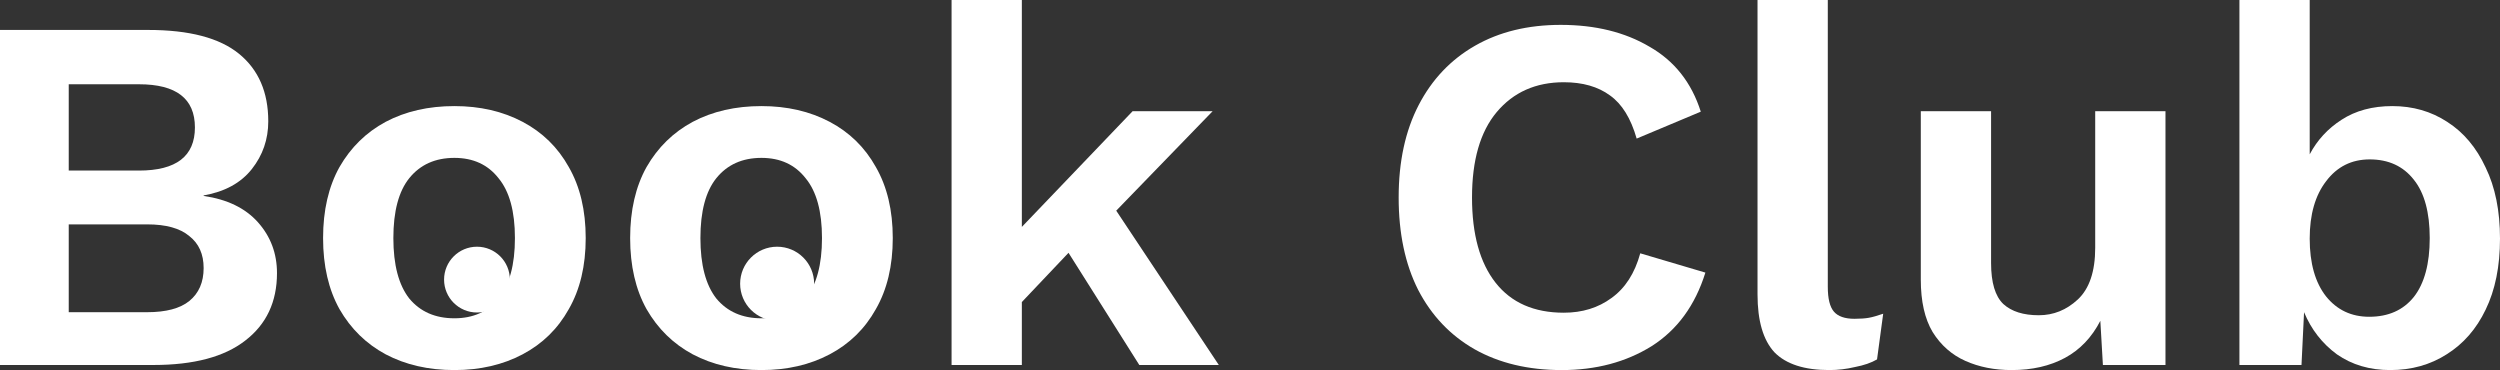 <svg width="304" height="45" viewBox="0 0 304 45" fill="none" xmlns="http://www.w3.org/2000/svg">
<rect x="0" y="0" width="304" height="45" fill="#333333" stroke="none"/>
<path d="M0 44.383V3.642H18.026C23.016 3.642 26.696 4.609 29.066 6.543C31.436 8.477 32.621 11.214 32.621 14.753C32.621 16.934 31.956 18.868 30.625 20.556C29.295 22.243 27.34 23.313 24.762 23.765V23.827C27.631 24.239 29.835 25.309 31.374 27.037C32.912 28.765 33.682 30.823 33.682 33.21C33.682 36.708 32.392 39.444 29.814 41.42C27.278 43.395 23.556 44.383 18.65 44.383H0ZM8.358 20.741H16.903C21.436 20.741 23.702 18.992 23.702 15.494C23.702 11.996 21.436 10.247 16.903 10.247H8.358V20.741ZM8.358 37.963H17.901C20.188 37.963 21.893 37.51 23.016 36.605C24.18 35.658 24.762 34.321 24.762 32.593C24.762 30.905 24.18 29.609 23.016 28.704C21.893 27.757 20.188 27.284 17.901 27.284H8.358V37.963Z" fill="white"/>
<path d="M55.255 12.901C58.374 12.901 61.139 13.539 63.551 14.815C65.962 16.09 67.834 17.922 69.164 20.309C70.536 22.695 71.222 25.576 71.222 28.951C71.222 32.325 70.536 35.206 69.164 37.593C67.834 39.979 65.962 41.811 63.551 43.086C61.139 44.362 58.374 45 55.255 45C52.095 45 49.309 44.362 46.897 43.086C44.527 41.811 42.656 39.979 41.283 37.593C39.953 35.206 39.287 32.325 39.287 28.951C39.287 25.576 39.953 22.695 41.283 20.309C42.656 17.922 44.527 16.09 46.897 14.815C49.309 13.539 52.095 12.901 55.255 12.901ZM55.255 19.198C52.926 19.198 51.097 20.021 49.766 21.667C48.477 23.272 47.833 25.7 47.833 28.951C47.833 32.202 48.477 34.65 49.766 36.296C51.097 37.901 52.926 38.704 55.255 38.704C57.542 38.704 59.33 37.901 60.619 36.296C61.95 34.65 62.615 32.202 62.615 28.951C62.615 25.7 61.95 23.272 60.619 21.667C59.33 20.021 57.542 19.198 55.255 19.198Z" fill="white"/>
<path d="M92.594 12.901C95.712 12.901 98.478 13.539 100.889 14.815C103.301 16.09 105.172 17.922 106.503 20.309C107.875 22.695 108.561 25.576 108.561 28.951C108.561 32.325 107.875 35.206 106.503 37.593C105.172 39.979 103.301 41.811 100.889 43.086C98.478 44.362 95.712 45 92.594 45C89.433 45 86.647 44.362 84.236 43.086C81.865 41.811 79.994 39.979 78.622 37.593C77.291 35.206 76.626 32.325 76.626 28.951C76.626 25.576 77.291 22.695 78.622 20.309C79.994 17.922 81.865 16.09 84.236 14.815C86.647 13.539 89.433 12.901 92.594 12.901ZM92.594 19.198C90.265 19.198 88.435 20.021 87.105 21.667C85.816 23.272 85.171 25.7 85.171 28.951C85.171 32.202 85.816 34.65 87.105 36.296C88.435 37.901 90.265 38.704 92.594 38.704C94.881 38.704 96.669 37.901 97.958 36.296C99.288 34.65 99.954 32.202 99.954 28.951C99.954 25.7 99.288 23.272 97.958 21.667C96.669 20.021 94.881 19.198 92.594 19.198Z" fill="white"/>
<path d="M124.256 0V27.593L137.729 13.518H147.459L135.733 25.617L148.208 44.383H138.54L129.932 30.741L124.256 36.728V44.383H115.711V0H124.256Z" fill="white"/>
<path d="M207.376 33.148C206.129 37.14 203.946 40.123 200.827 42.099C197.709 44.033 194.07 45 189.912 45C185.837 45 182.302 44.156 179.308 42.469C176.356 40.782 174.069 38.374 172.447 35.247C170.867 32.119 170.077 28.375 170.077 24.012C170.077 19.65 170.888 15.905 172.51 12.778C174.132 9.65 176.419 7.243 179.371 5.556C182.323 3.868 185.795 3.025 189.787 3.025C193.987 3.025 197.584 3.909 200.578 5.679C203.613 7.407 205.692 10.041 206.815 13.58L199.018 16.852C198.312 14.383 197.23 12.634 195.775 11.605C194.32 10.535 192.448 10 190.161 10C186.752 10 184.028 11.214 181.991 13.642C179.995 16.029 178.997 19.486 178.997 24.012C178.997 28.498 179.953 31.955 181.866 34.383C183.779 36.811 186.544 38.025 190.161 38.025C192.407 38.025 194.34 37.428 195.962 36.235C197.625 35.041 198.79 33.23 199.455 30.802L207.376 33.148Z" fill="white"/>
<path d="M222.26 0V34.877C222.26 36.317 222.509 37.325 223.008 37.901C223.507 38.477 224.339 38.765 225.503 38.765C226.21 38.765 226.792 38.724 227.25 38.642C227.707 38.56 228.289 38.395 228.996 38.148L228.248 43.704C227.541 44.115 226.647 44.424 225.566 44.63C224.526 44.877 223.486 45 222.447 45C219.411 45 217.187 44.28 215.773 42.84C214.401 41.358 213.715 39.012 213.715 35.803V0H222.26Z" fill="white"/>
<path d="M244.61 45C242.531 45 240.66 44.63 238.997 43.889C237.334 43.148 236.003 41.975 235.005 40.37C234.049 38.765 233.57 36.646 233.57 34.012V13.518H242.115V31.975C242.115 34.362 242.614 36.029 243.612 36.975C244.61 37.881 246.045 38.333 247.916 38.333C249.704 38.333 251.284 37.696 252.657 36.42C254.07 35.103 254.777 33.004 254.777 30.123V13.518H263.322V44.383H255.713L255.401 39.012C254.361 41.029 252.927 42.531 251.097 43.519C249.268 44.506 247.105 45 244.61 45Z" fill="white"/>
<path d="M290.652 45C288.157 45 285.995 44.362 284.165 43.086C282.377 41.77 281.047 40.062 280.173 37.963L279.862 44.383H272.314V0H280.86V18.765C281.774 17.037 283.063 15.638 284.727 14.568C286.432 13.457 288.49 12.901 290.902 12.901C293.397 12.901 295.621 13.539 297.576 14.815C299.571 16.09 301.131 17.942 302.254 20.37C303.418 22.757 304 25.638 304 29.012C304 32.387 303.418 35.267 302.254 37.654C301.131 40 299.551 41.811 297.513 43.086C295.517 44.362 293.23 45 290.652 45ZM288.095 38.519C290.423 38.519 292.232 37.716 293.521 36.111C294.81 34.465 295.455 32.078 295.455 28.951C295.455 25.823 294.81 23.457 293.521 21.852C292.232 20.206 290.444 19.383 288.157 19.383C285.953 19.383 284.186 20.267 282.855 22.037C281.525 23.765 280.86 26.09 280.86 29.012C280.86 32.017 281.525 34.362 282.855 36.049C284.186 37.696 285.933 38.519 288.095 38.519Z" fill="white"/>
<path d="M99 34.5C99 36.985 96.985 39 94.5 39C92.015 39 90 36.985 90 34.5C90 32.015 92.015 30 94.5 30C96.985 30 99 32.015 99 34.5Z" fill="white"/>
<path d="M62 34C62 36.209 60.209 38 58 38C55.791 38 54 36.209 54 34C54 31.791 55.791 30 58 30C60.209 30 62 31.791 62 34Z" fill="white"/>
</svg>
